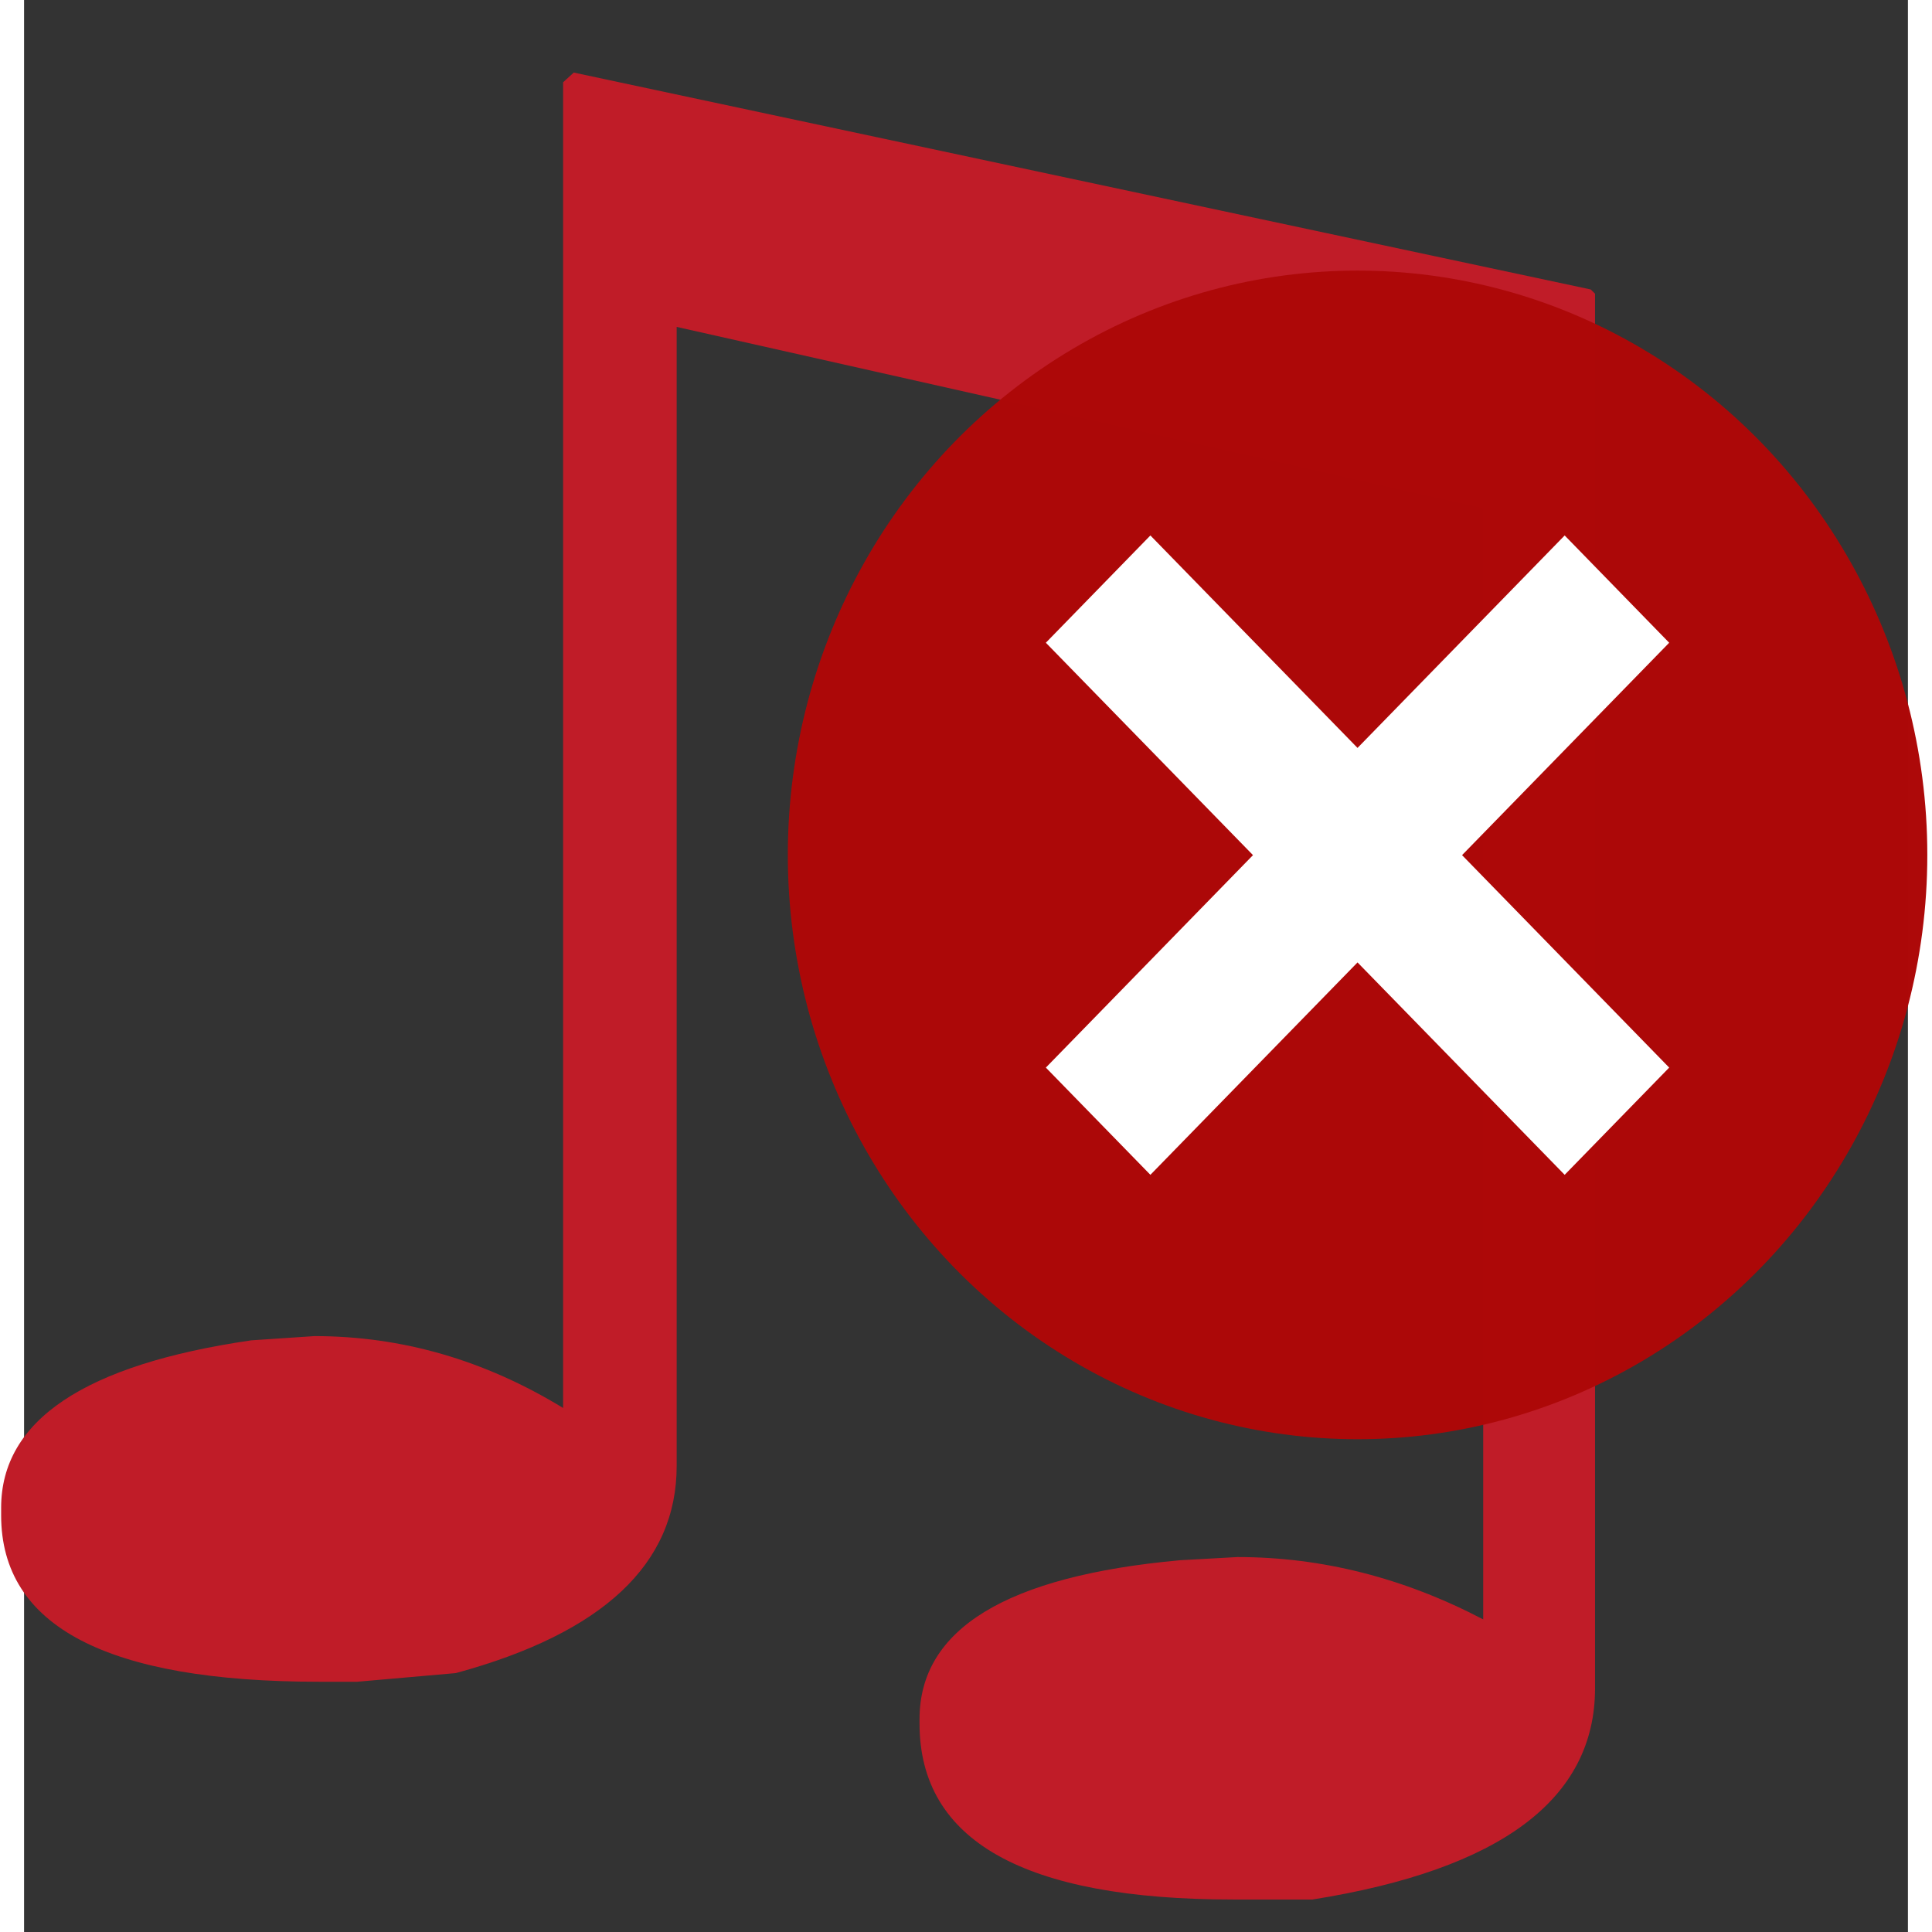 <?xml version="1.0" encoding="UTF-8" standalone="no"?>
<!-- Created with Inkscape (http://www.inkscape.org/) -->

<svg
   width="18"
   height="18"
   viewBox="52 308 18.197 18.662"
   inkscape:export-xdpi="4.8292031"
   inkscape:export-ydpi="4.8292031"
   inkscape:version="1.1.1 (3bf5ae0d25, 2021-09-20)"
   sodipodi:docname="button_audioremove.svg"
   sodipodi:version="0.32"
   id="svg2"
   version="1.1"
   xmlns:inkscape="http://www.inkscape.org/namespaces/inkscape"
   xmlns:sodipodi="http://sodipodi.sourceforge.net/DTD/sodipodi-0.dtd"
   xmlns="http://www.w3.org/2000/svg"
   xmlns:svg="http://www.w3.org/2000/svg"
   xmlns:rdf="http://www.w3.org/1999/02/22-rdf-syntax-ns#"
   xmlns:cc="http://creativecommons.org/ns#"
   xmlns:dc="http://purl.org/dc/elements/1.1/">
  <rect x="52" y="308" width="18.197" height="18.662" fill="#333333" stroke="none"/>
  <defs
     id="defs3">
    <linearGradient
       id="linearGradient5270">
      <stop
         id="stop5272"
         offset="0"
         style="stop-color:#0d6e00;stop-opacity:1" />
      <stop
         id="stop5274"
         offset="1"
         style="stop-color:#eeffec;stop-opacity:1" />
    </linearGradient>
    <linearGradient
       id="linearGradient4144">
      <stop
         style="stop-color:#1fff01;stop-opacity:1"
         offset="0"
         id="stop4146" />
      <stop
         style="stop-color:#eeffec;stop-opacity:1"
         offset="1"
         id="stop4148" />
    </linearGradient>
    <linearGradient
       id="linearGradient1699">
      <stop
         id="stop1700"
         offset="0"
         style="stop-color:#017eff;stop-opacity:1;" />
      <stop
         id="stop1701"
         offset="1"
         style="stop-color:#ecfaff;stop-opacity:1;" />
    </linearGradient>
  </defs>
  <sodipodi:namedview
     bordercolor="#666666"
     borderopacity="1.0"
     id="base"
     inkscape:current-layer="layer1"
     inkscape:cx="9"
     inkscape:cy="9"
     inkscape:guide-bbox="true"
     inkscape:pageopacity="0"
     inkscape:pageshadow="2"
     inkscape:window-height="869"
     inkscape:window-width="1504"
     inkscape:window-x="244"
     inkscape:window-y="123"
     inkscape:zoom="31.055556"
     pagecolor="#b7b7b7"
     showguides="true"
     showgrid="false"
     inkscape:window-maximized="0"
     fit-margin-top="0"
     fit-margin-left="0"
     fit-margin-right="0"
     fit-margin-bottom="0"
     inkscape:pagecheckerboard="true"
     inkscape:showpageshadow="false"
     viewbox-height="16"
     viewbox-width="16" />
  <g
     id="layer1"
     inkscape:groupmode="layer"
     inkscape:label="Layer 1"
     transform="translate(-5.45,-439.188)">
    <g
       id="g853"
       transform="matrix(1.039,0,0,1.039,-2.243,-28.873)">
      <g
         aria-label="♫"
         transform="matrix(2.251,0,0,1.642,-78.836,-721.671)"
         style="font-style:normal;font-variant:normal;font-weight:normal;font-stretch:normal;font-size:0.61px;line-height:0%;font-family:sans-serif;-inkscape-font-specification:'sans-serif, Normal';text-align:start;letter-spacing:0px;word-spacing:0px;writing-mode:lr-tb;text-anchor:start;fill:#c01c28;fill-opacity:1;stroke:none;stroke-width:0.051px;stroke-linecap:butt;stroke-linejoin:miter;stroke-opacity:1"
         id="text4173">
        <path
           d="m 62.816,894.809 4.2,1.228 0.018,0.024 v 7.895 q 0,0.942 -1.167,1.197 h -0.328 q -1.295,0 -1.295,-0.997 v -0.024 q 0,-0.766 1.076,-0.9 l 0.237,-0.018 q 0.523,0 1.015,0.353 v -6.291 l -3.331,-1.027 v 6.449 q 0,0.833 -0.912,1.173 l -0.407,0.049 h -0.158 q -1.313,0 -1.313,-0.942 v -0.043 q 0,-0.742 1.033,-0.948 l 0.261,-0.024 q 0.541,0 1.027,0.407 v -7.506 z"
           style="font-style:normal;font-variant:normal;font-weight:normal;font-stretch:normal;font-size:12.448px;line-height:125%;font-family:sans-serif;-inkscape-font-specification:'sans-serif, Normal';text-align:start;writing-mode:lr-tb;text-anchor:start;stroke-width:0.051px"
           id="path22"
           inkscape:connector-curvature="0" />
      </g>
      <g
         id="g845"
         transform="matrix(1.354,0,0,1.354,-27.595,-276.65)">
        <ellipse
           style="opacity:0.996;fill:#ad0808;fill-opacity:1;stroke:#5c515f;stroke-width:0;stroke-linecap:round"
           id="path1019"
           cx="71.968"
           cy="761.838"
           rx="3.912"
           ry="4.012" />
        <g
           aria-label="❌"
           style="font-style:normal;font-weight:normal;font-size:2.998px;line-height:0%;font-family:sans-serif;letter-spacing:0px;word-spacing:0px;fill:#ffffff;fill-opacity:1;stroke:none;stroke-width:0.25px;stroke-linecap:butt;stroke-linejoin:miter;stroke-opacity:1"
           id="text4700"
           transform="matrix(0.428,0,0,0.439,68.438,737.364)">
          <path
             d="M 11.57,50.753 13.247,52.431 9.924,55.753 13.247,59.076 11.57,60.753 8.247,57.431 4.924,60.753 3.247,59.076 6.57,55.753 3.247,52.431 4.924,50.753 8.247,54.076 Z"
             style="font-size:16.129px;line-height:1.25;fill:#ffffff;fill-opacity:1;stroke-width:0.25px"
             id="path10" />
        </g>
      </g>
    </g>
  </g>
</svg>
